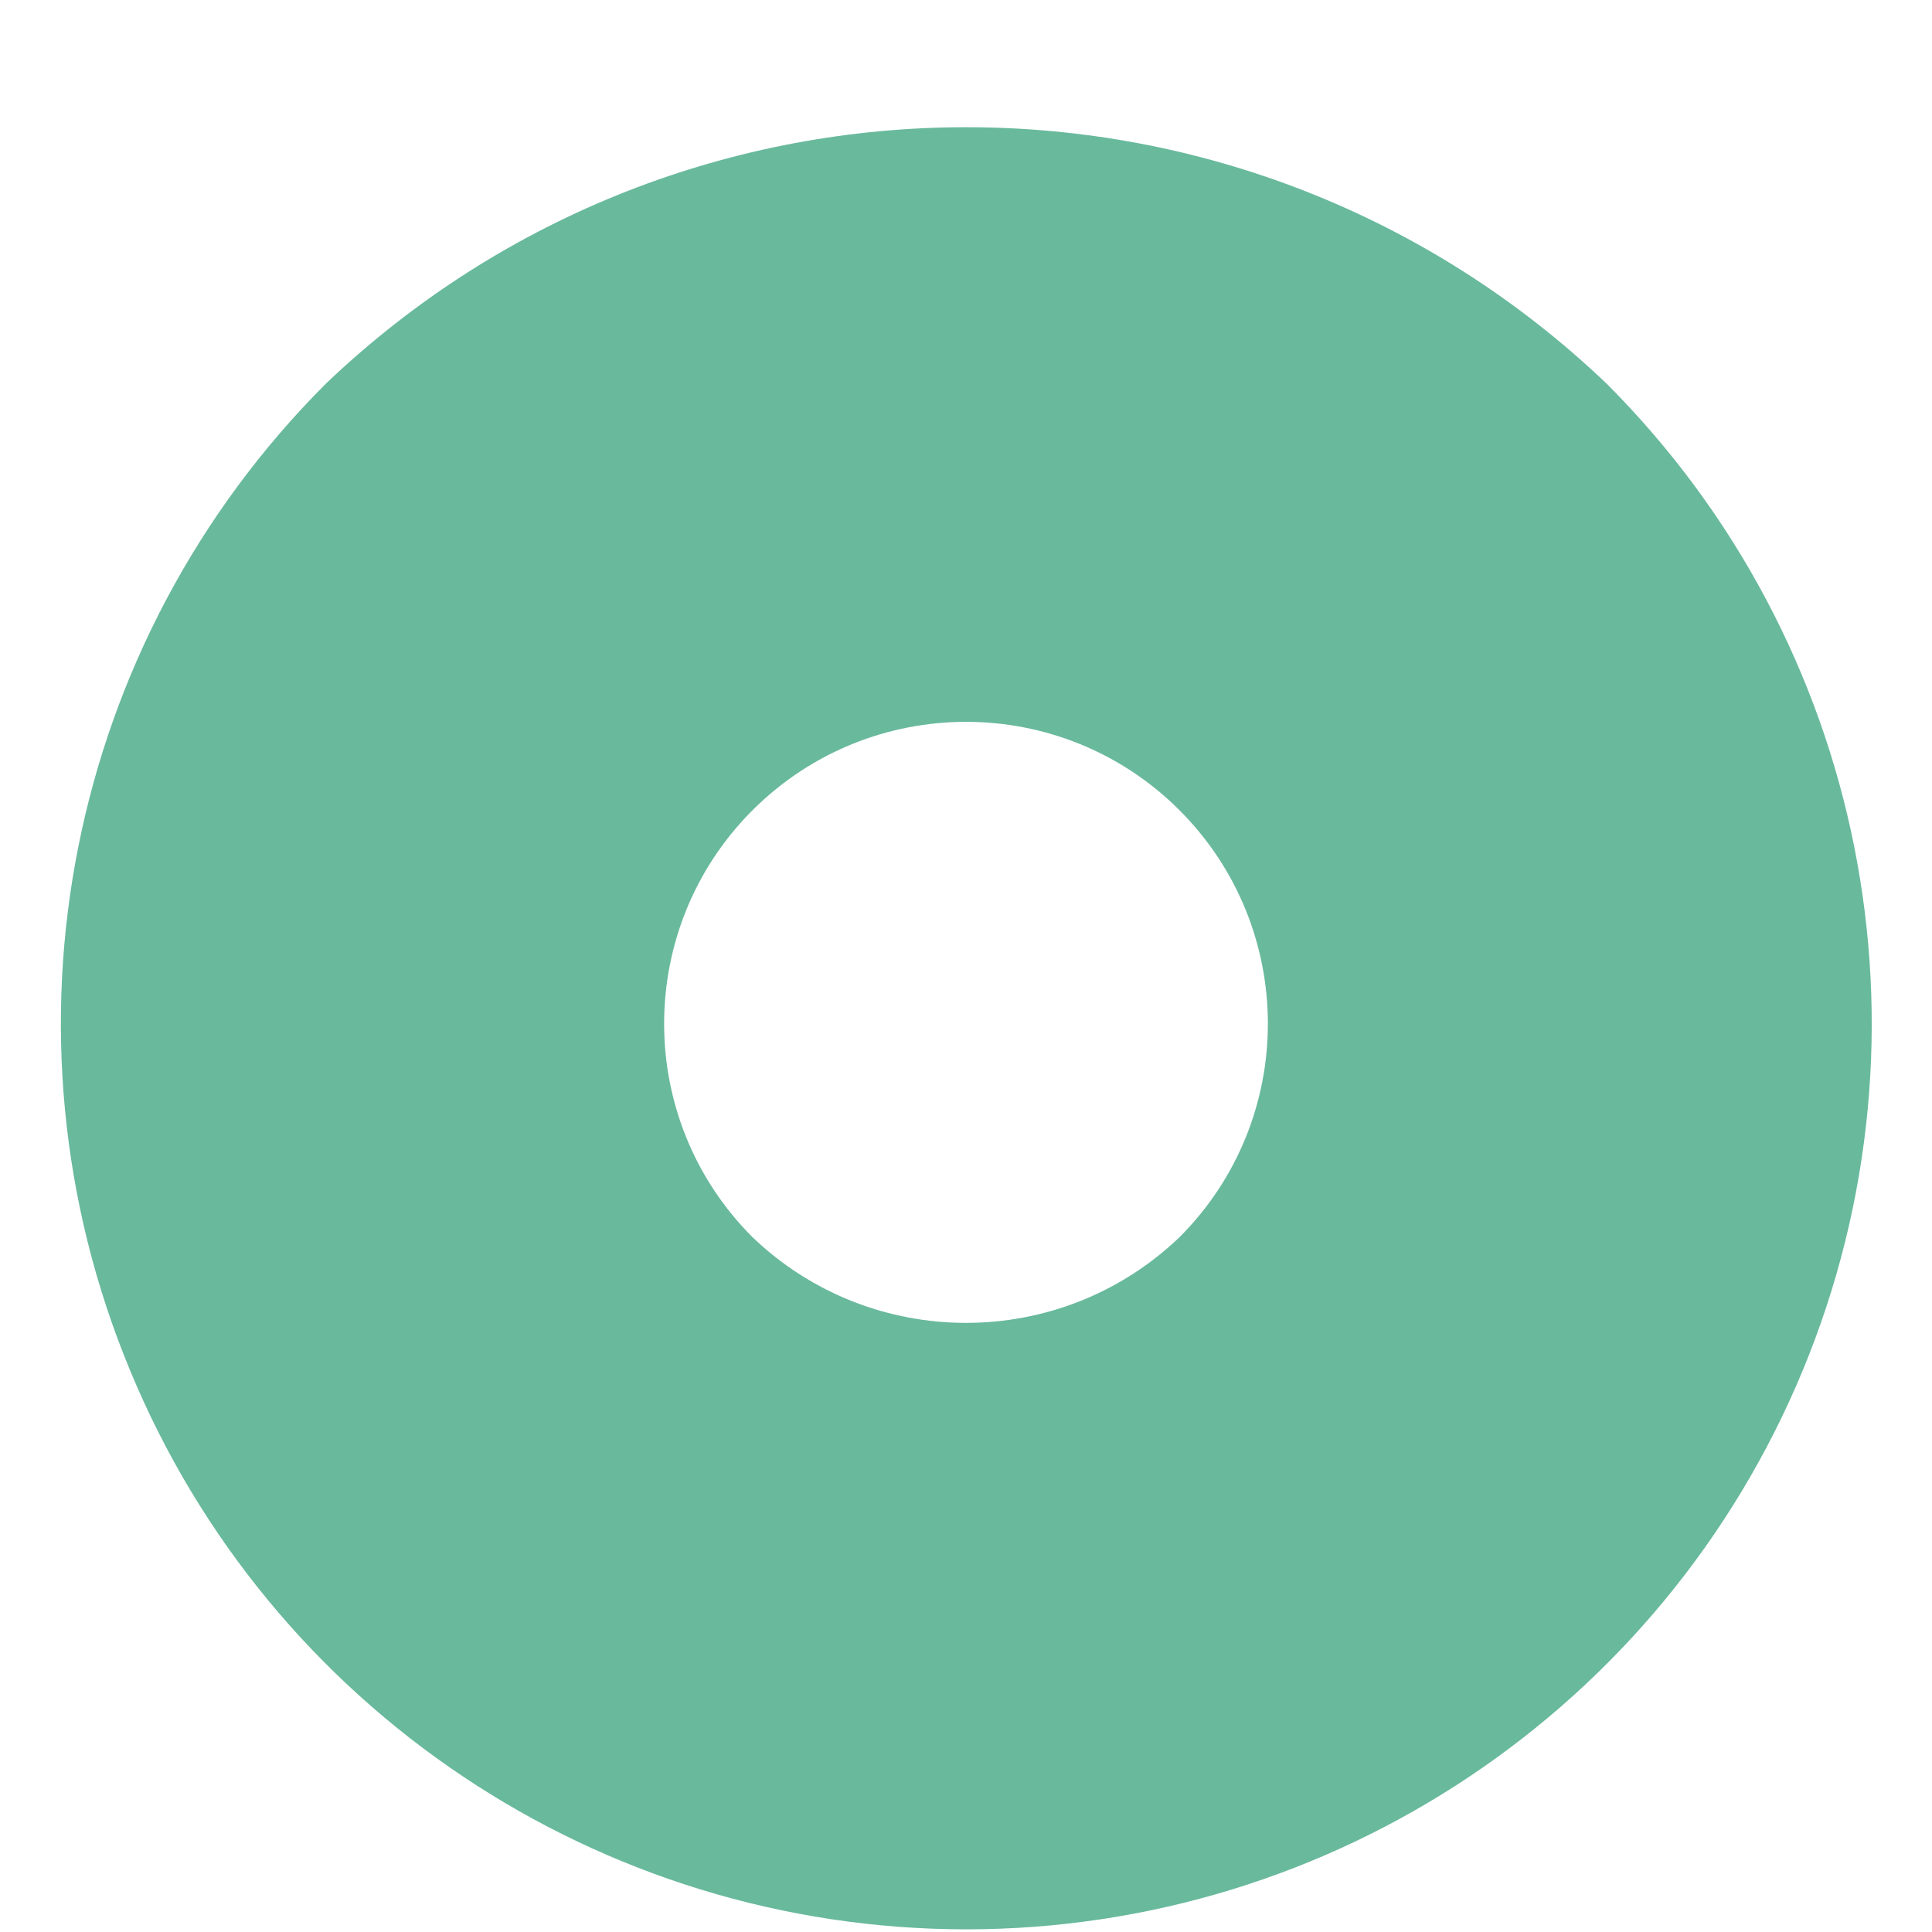 <svg width="8" height="8" viewBox="0 0 8 8" fill="none" xmlns="http://www.w3.org/2000/svg">
<path d="M4 7.989C5.517 7.989 6.884 7.076 7.465 5.674C8.045 4.273 7.725 2.661 6.652 1.588C5.168 0.173 2.834 0.173 1.35 1.588C0.278 2.66 -0.043 4.272 0.538 5.673C1.117 7.075 2.484 7.988 4 7.989ZM3.116 3.355C3.605 2.867 4.396 2.867 4.884 3.355C5.372 3.843 5.372 4.635 4.884 5.123C4.39 5.596 3.61 5.596 3.116 5.123C2.628 4.635 2.628 3.843 3.116 3.355Z" fill="#69B99D"/>
</svg>
